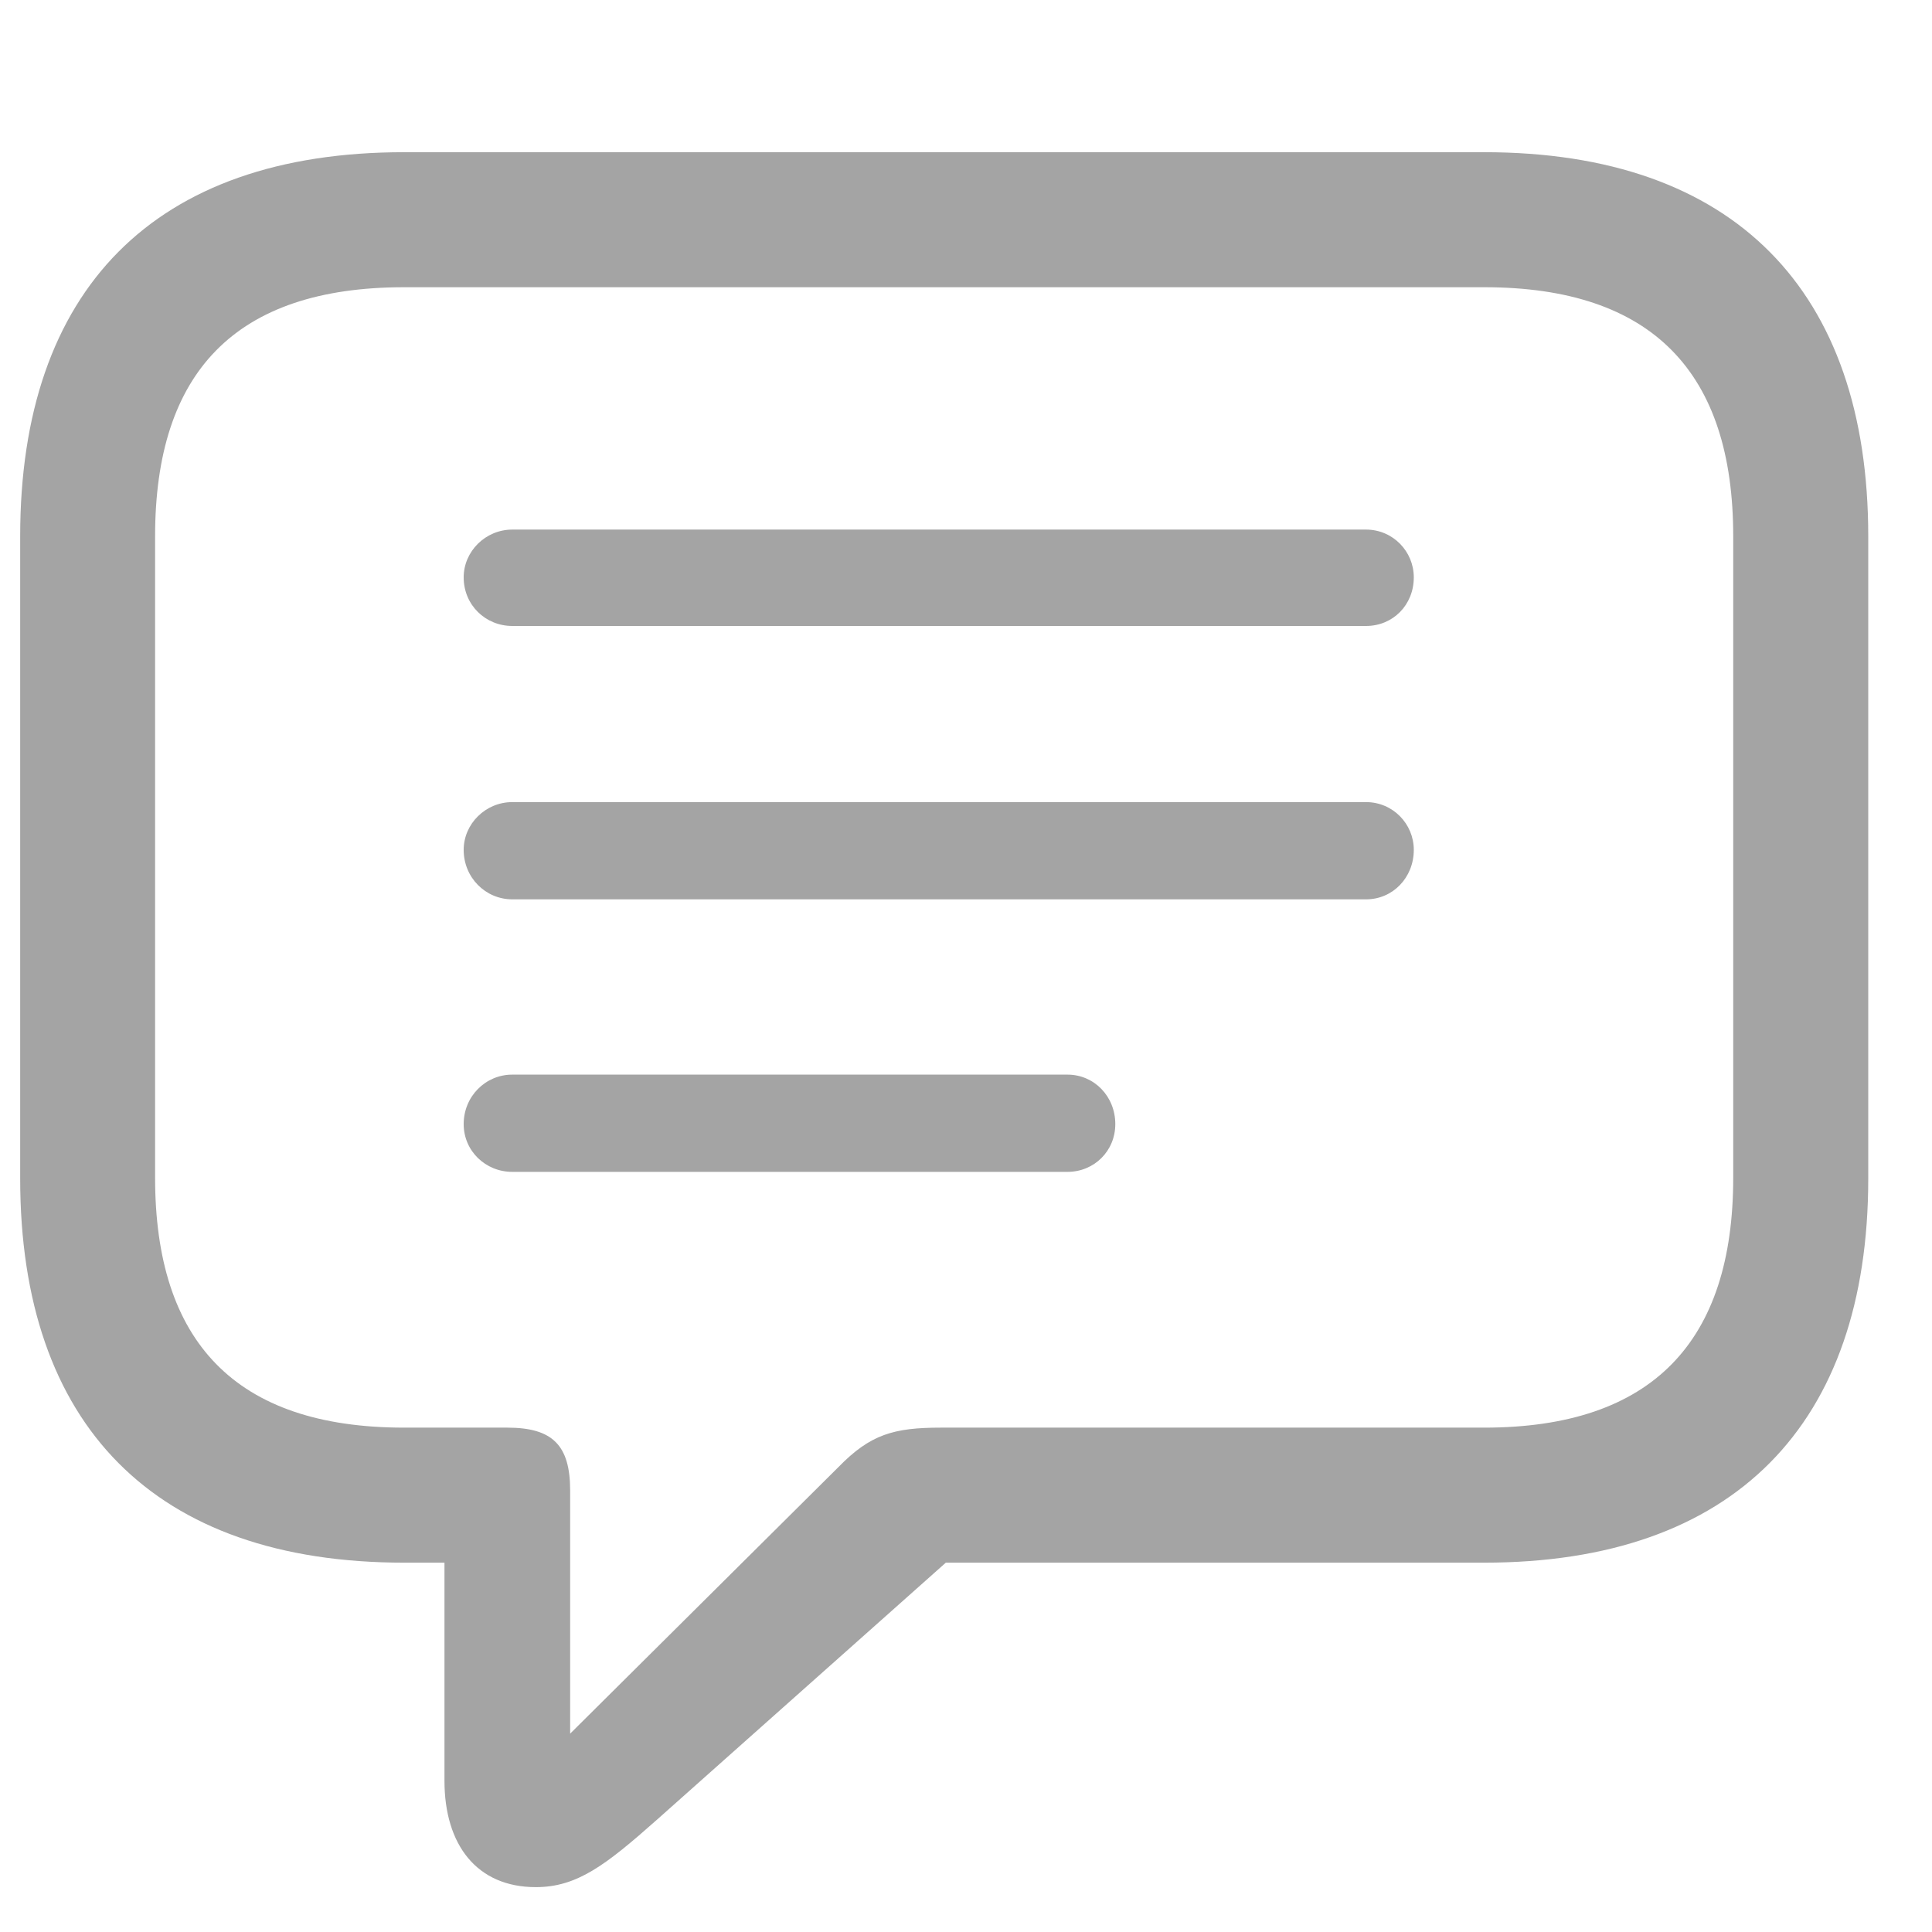 <svg width="18" height="18" viewBox="0 0 18 18" fill="none" xmlns="http://www.w3.org/2000/svg">
<g id="Group">
<path id="Vector" d="M4.992 17.582C5.375 17.582 5.641 17.379 6.117 16.957L8.812 14.559H13.828C16.156 14.559 17.406 13.27 17.406 10.98V4.996C17.406 2.707 16.156 1.418 13.828 1.418H3.766C1.438 1.418 0.188 2.699 0.188 4.996V10.98C0.188 13.277 1.438 14.559 3.766 14.559H4.141V16.59C4.141 17.191 4.445 17.582 4.992 17.582ZM5.312 16.152V13.887C5.312 13.465 5.148 13.301 4.727 13.301H3.766C2.188 13.301 1.445 12.496 1.445 10.973V4.996C1.445 3.473 2.188 2.676 3.766 2.676H13.828C15.398 2.676 16.148 3.473 16.148 4.996V10.973C16.148 12.496 15.398 13.301 13.828 13.301H8.766C8.328 13.301 8.109 13.363 7.812 13.668L5.312 16.152Z" fill="#A4A4A4"/>
<path id="Vector_2" d="M4.773 5.832H12.727C12.977 5.832 13.172 5.637 13.172 5.379C13.172 5.137 12.977 4.934 12.727 4.934H4.773C4.523 4.934 4.32 5.137 4.32 5.379C4.32 5.637 4.523 5.832 4.773 5.832ZM4.773 8.379H12.727C12.977 8.379 13.172 8.176 13.172 7.918C13.172 7.676 12.977 7.473 12.727 7.473H4.773C4.523 7.473 4.32 7.676 4.32 7.918C4.32 8.176 4.523 8.379 4.773 8.379ZM4.773 10.918H9.945C10.195 10.918 10.391 10.723 10.391 10.473C10.391 10.215 10.195 10.012 9.945 10.012H4.773C4.523 10.012 4.32 10.215 4.32 10.473C4.32 10.723 4.523 10.918 4.773 10.918Z" fill="#A4A4A4"/>
</g>
</svg>
